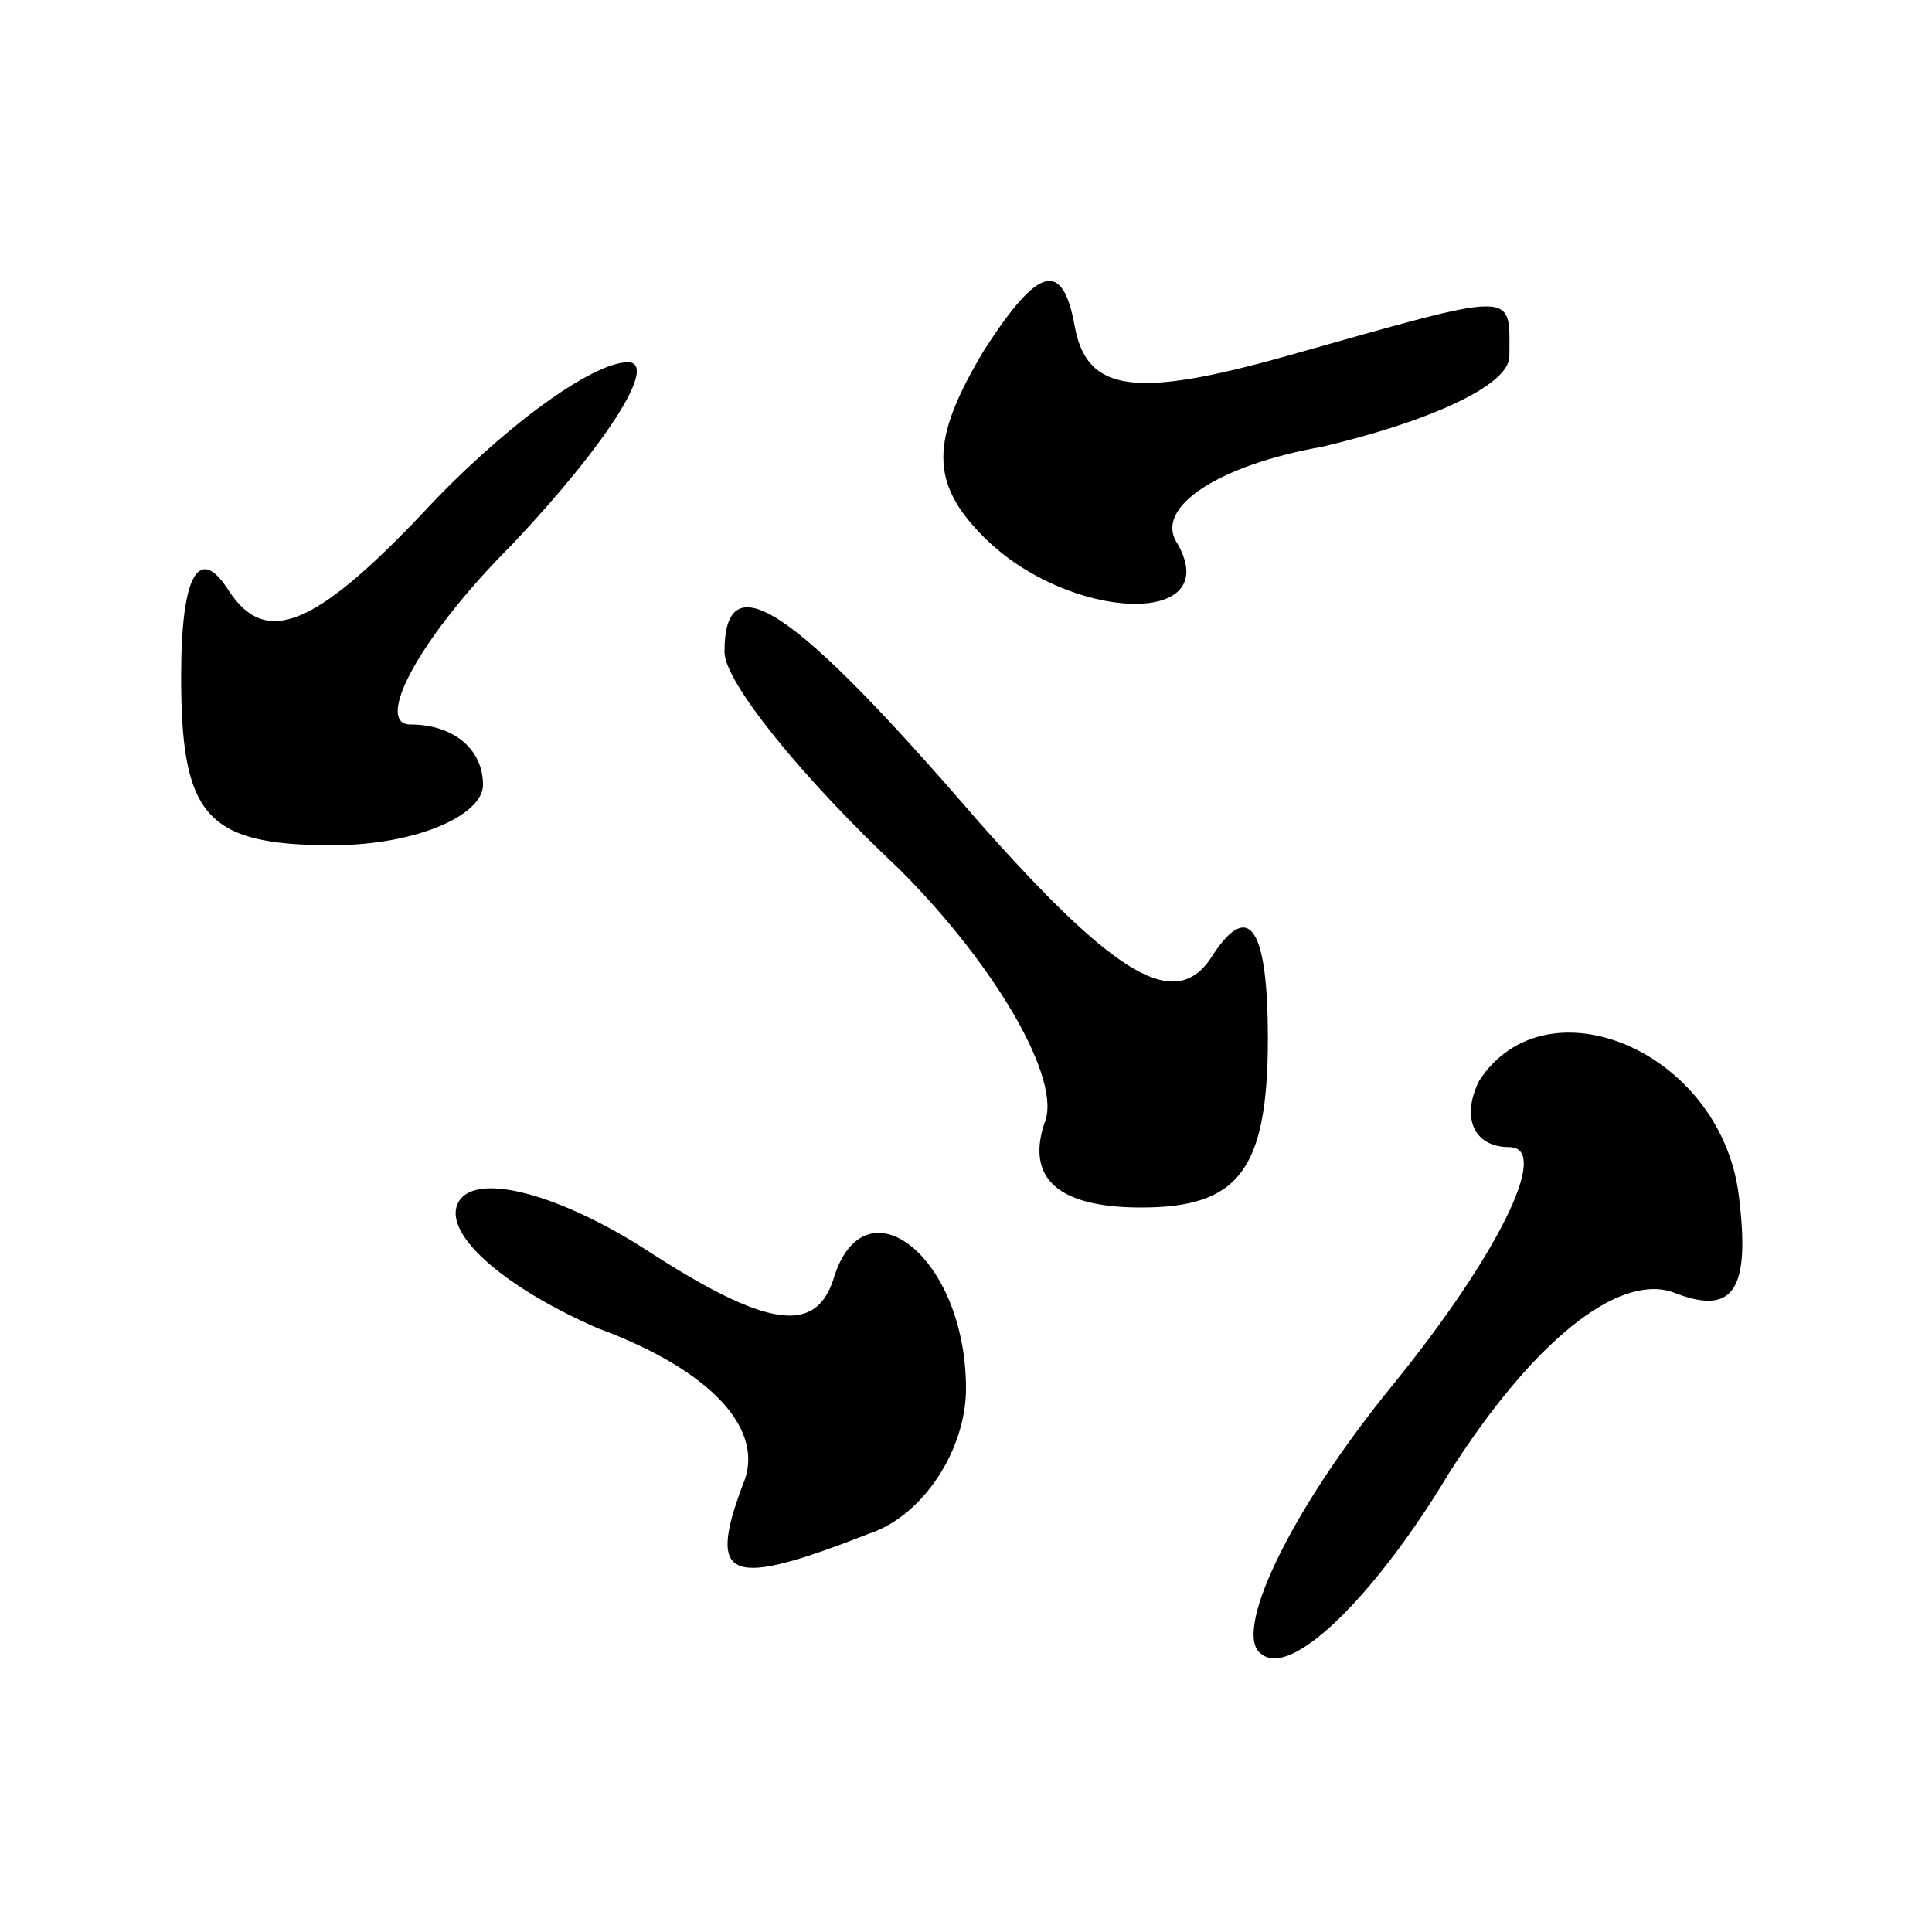 <?xml version="1.0" standalone="no"?>
<!DOCTYPE svg PUBLIC "-//W3C//DTD SVG 20010904//EN"
 "http://www.w3.org/TR/2001/REC-SVG-20010904/DTD/svg10.dtd">
<svg version="1.0" xmlns="http://www.w3.org/2000/svg"
 width="32pt" height="32pt" viewBox="0 0 32 32"
 preserveAspectRatio="xMidYMid meet">

<g transform="translate(0,32) scale(0.1,-0.1)"
fill="#000000" stroke="none">
<path d="M163 262 c-9 -15 -9 -22 0 -31 14 -14 40 -15 32 -1 -4 6 7 13 24 16
17 4 31 10 31 15 0 11 2 11 -37 0 -25 -7 -33 -6 -35 5 -2 11 -6 10 -15 -4z"/>
<path d="M70 235 c-18 -19 -26 -22 -32 -13 -5 8 -8 3 -8 -14 0 -23 4 -28 25
-28 14 0 25 5 25 10 0 6 -5 10 -12 10 -6 0 1 14 17 30 16 17 24 30 19 30 -6 0
-21 -11 -34 -25z"/>
<path d="M120 212 c0 -5 13 -21 29 -36 16 -16 27 -35 24 -42 -3 -9 2 -14 16
-14 16 0 21 6 21 28 0 18 -3 23 -9 14 -6 -10 -16 -4 -39 22 -31 36 -42 43 -42
28z"/>
<path d="M245 141 c-3 -6 -1 -11 5 -11 7 0 -2 -18 -19 -39 -18 -22 -27 -42
-22 -45 5 -4 19 10 31 30 14 22 28 33 37 30 10 -4 13 0 11 16 -3 24 -32 36
-43 19z"/>
<path d="M76 121 c-3 -5 7 -14 23 -21 19 -7 28 -17 24 -26 -6 -16 -2 -17 21
-8 9 3 16 14 16 24 0 22 -17 35 -22 18 -3 -9 -11 -8 -31 5 -14 9 -28 13 -31 8z"/>
</g>
</svg>
